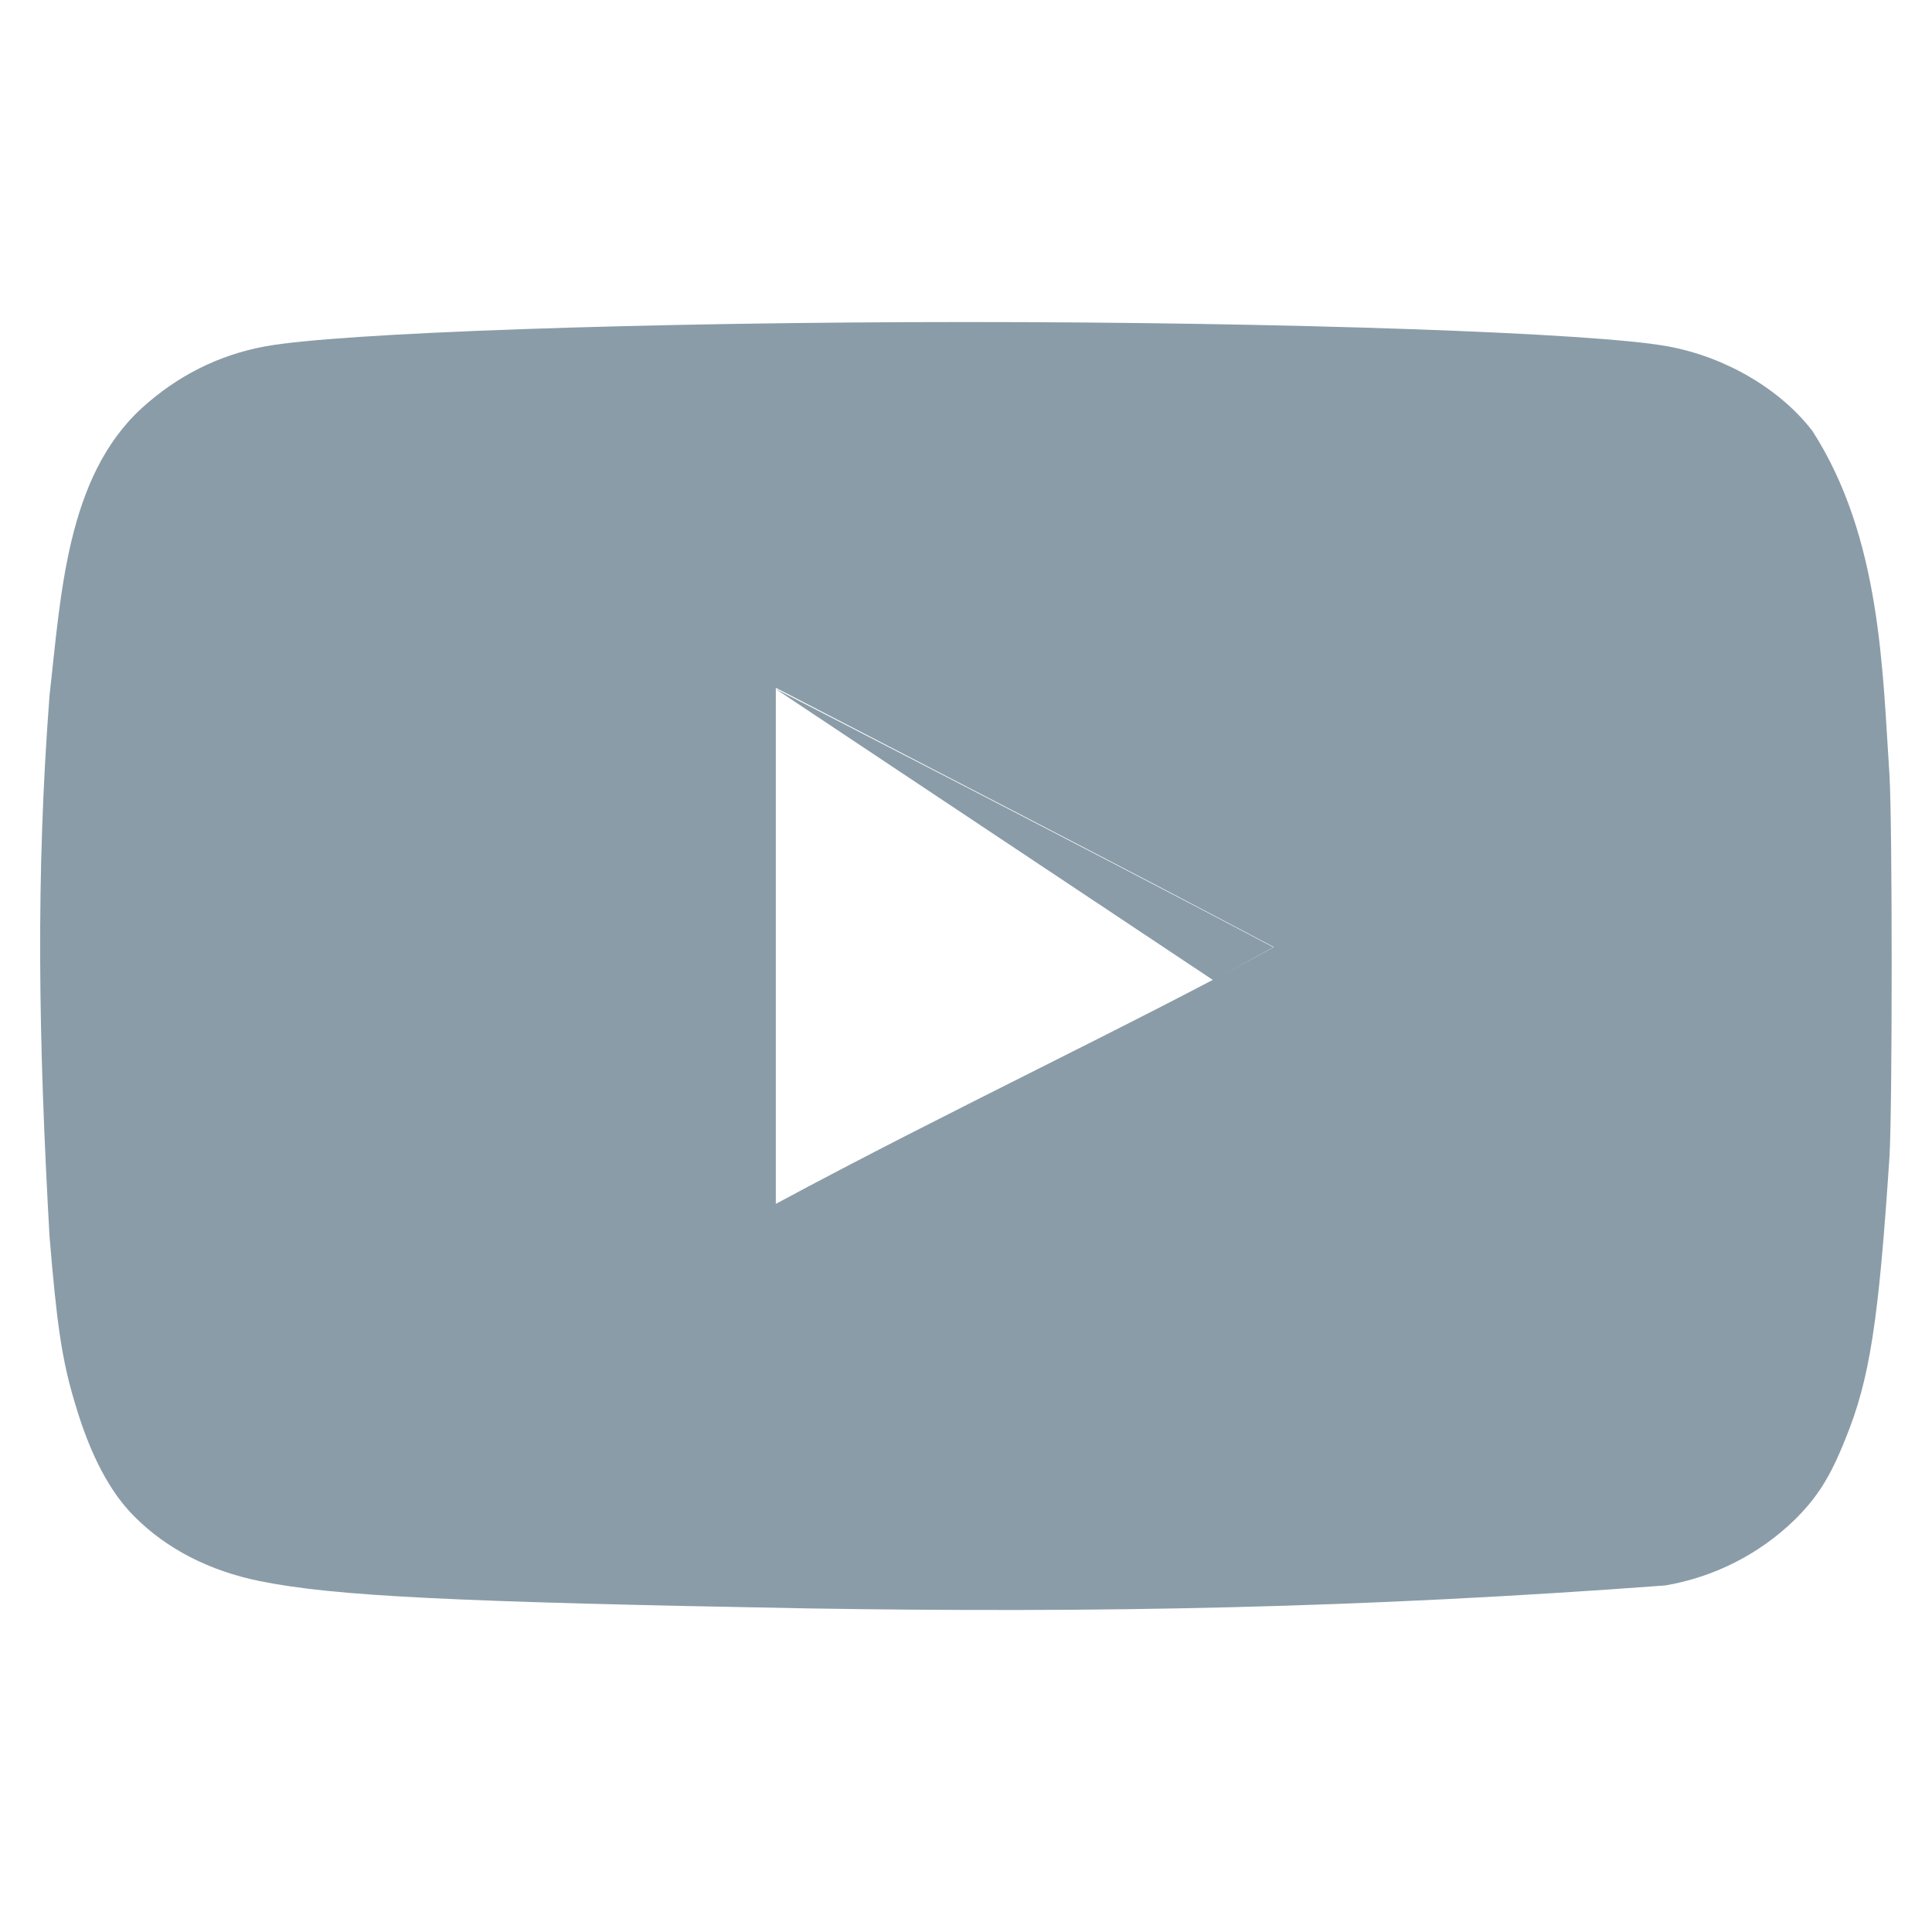 <svg width="16" height="16" viewBox="0 0 16 16" fill="none" xmlns="http://www.w3.org/2000/svg">
<g clip-path="url(#clip0_1267_758)">
<path d="M10.546 7.845C9.141 7.101 6.418 5.702 6.418 5.702L10.048 8.118C10.048 8.118 9.387 8.482 10.546 7.845Z" fill="#8A9CA7"/>
<path d="M6.683 13.32C3.763 13.267 2.765 13.219 2.152 13.094C1.738 13.011 1.377 12.826 1.113 12.559C0.909 12.356 0.746 12.047 0.62 11.618C0.512 11.261 0.47 10.963 0.41 10.237C0.318 8.598 0.296 7.259 0.41 5.762C0.504 4.935 0.549 3.953 1.173 3.381C1.467 3.113 1.81 2.94 2.194 2.869C2.795 2.756 5.355 2.667 8.005 2.667C10.649 2.667 13.214 2.756 13.816 2.869C14.296 2.958 14.747 3.226 15.011 3.571C15.58 4.458 15.59 5.56 15.648 6.422C15.672 6.833 15.672 9.166 15.648 9.577C15.558 10.94 15.486 11.422 15.281 11.921C15.155 12.237 15.047 12.404 14.861 12.588C14.568 12.872 14.195 13.061 13.791 13.13C11.264 13.318 9.118 13.359 6.683 13.32ZM10.553 7.845C9.147 7.101 7.801 6.41 6.425 5.696V9.97C7.873 9.19 9.399 8.476 10.559 7.839L10.553 7.845Z" fill="#8A9CA7"/>
</g>
<defs>
<clipPath id="clip0_1267_758">
<rect width="16" height="16" fill="white" transform="translate(-0)"/>
</clipPath>
</defs>
</svg>
